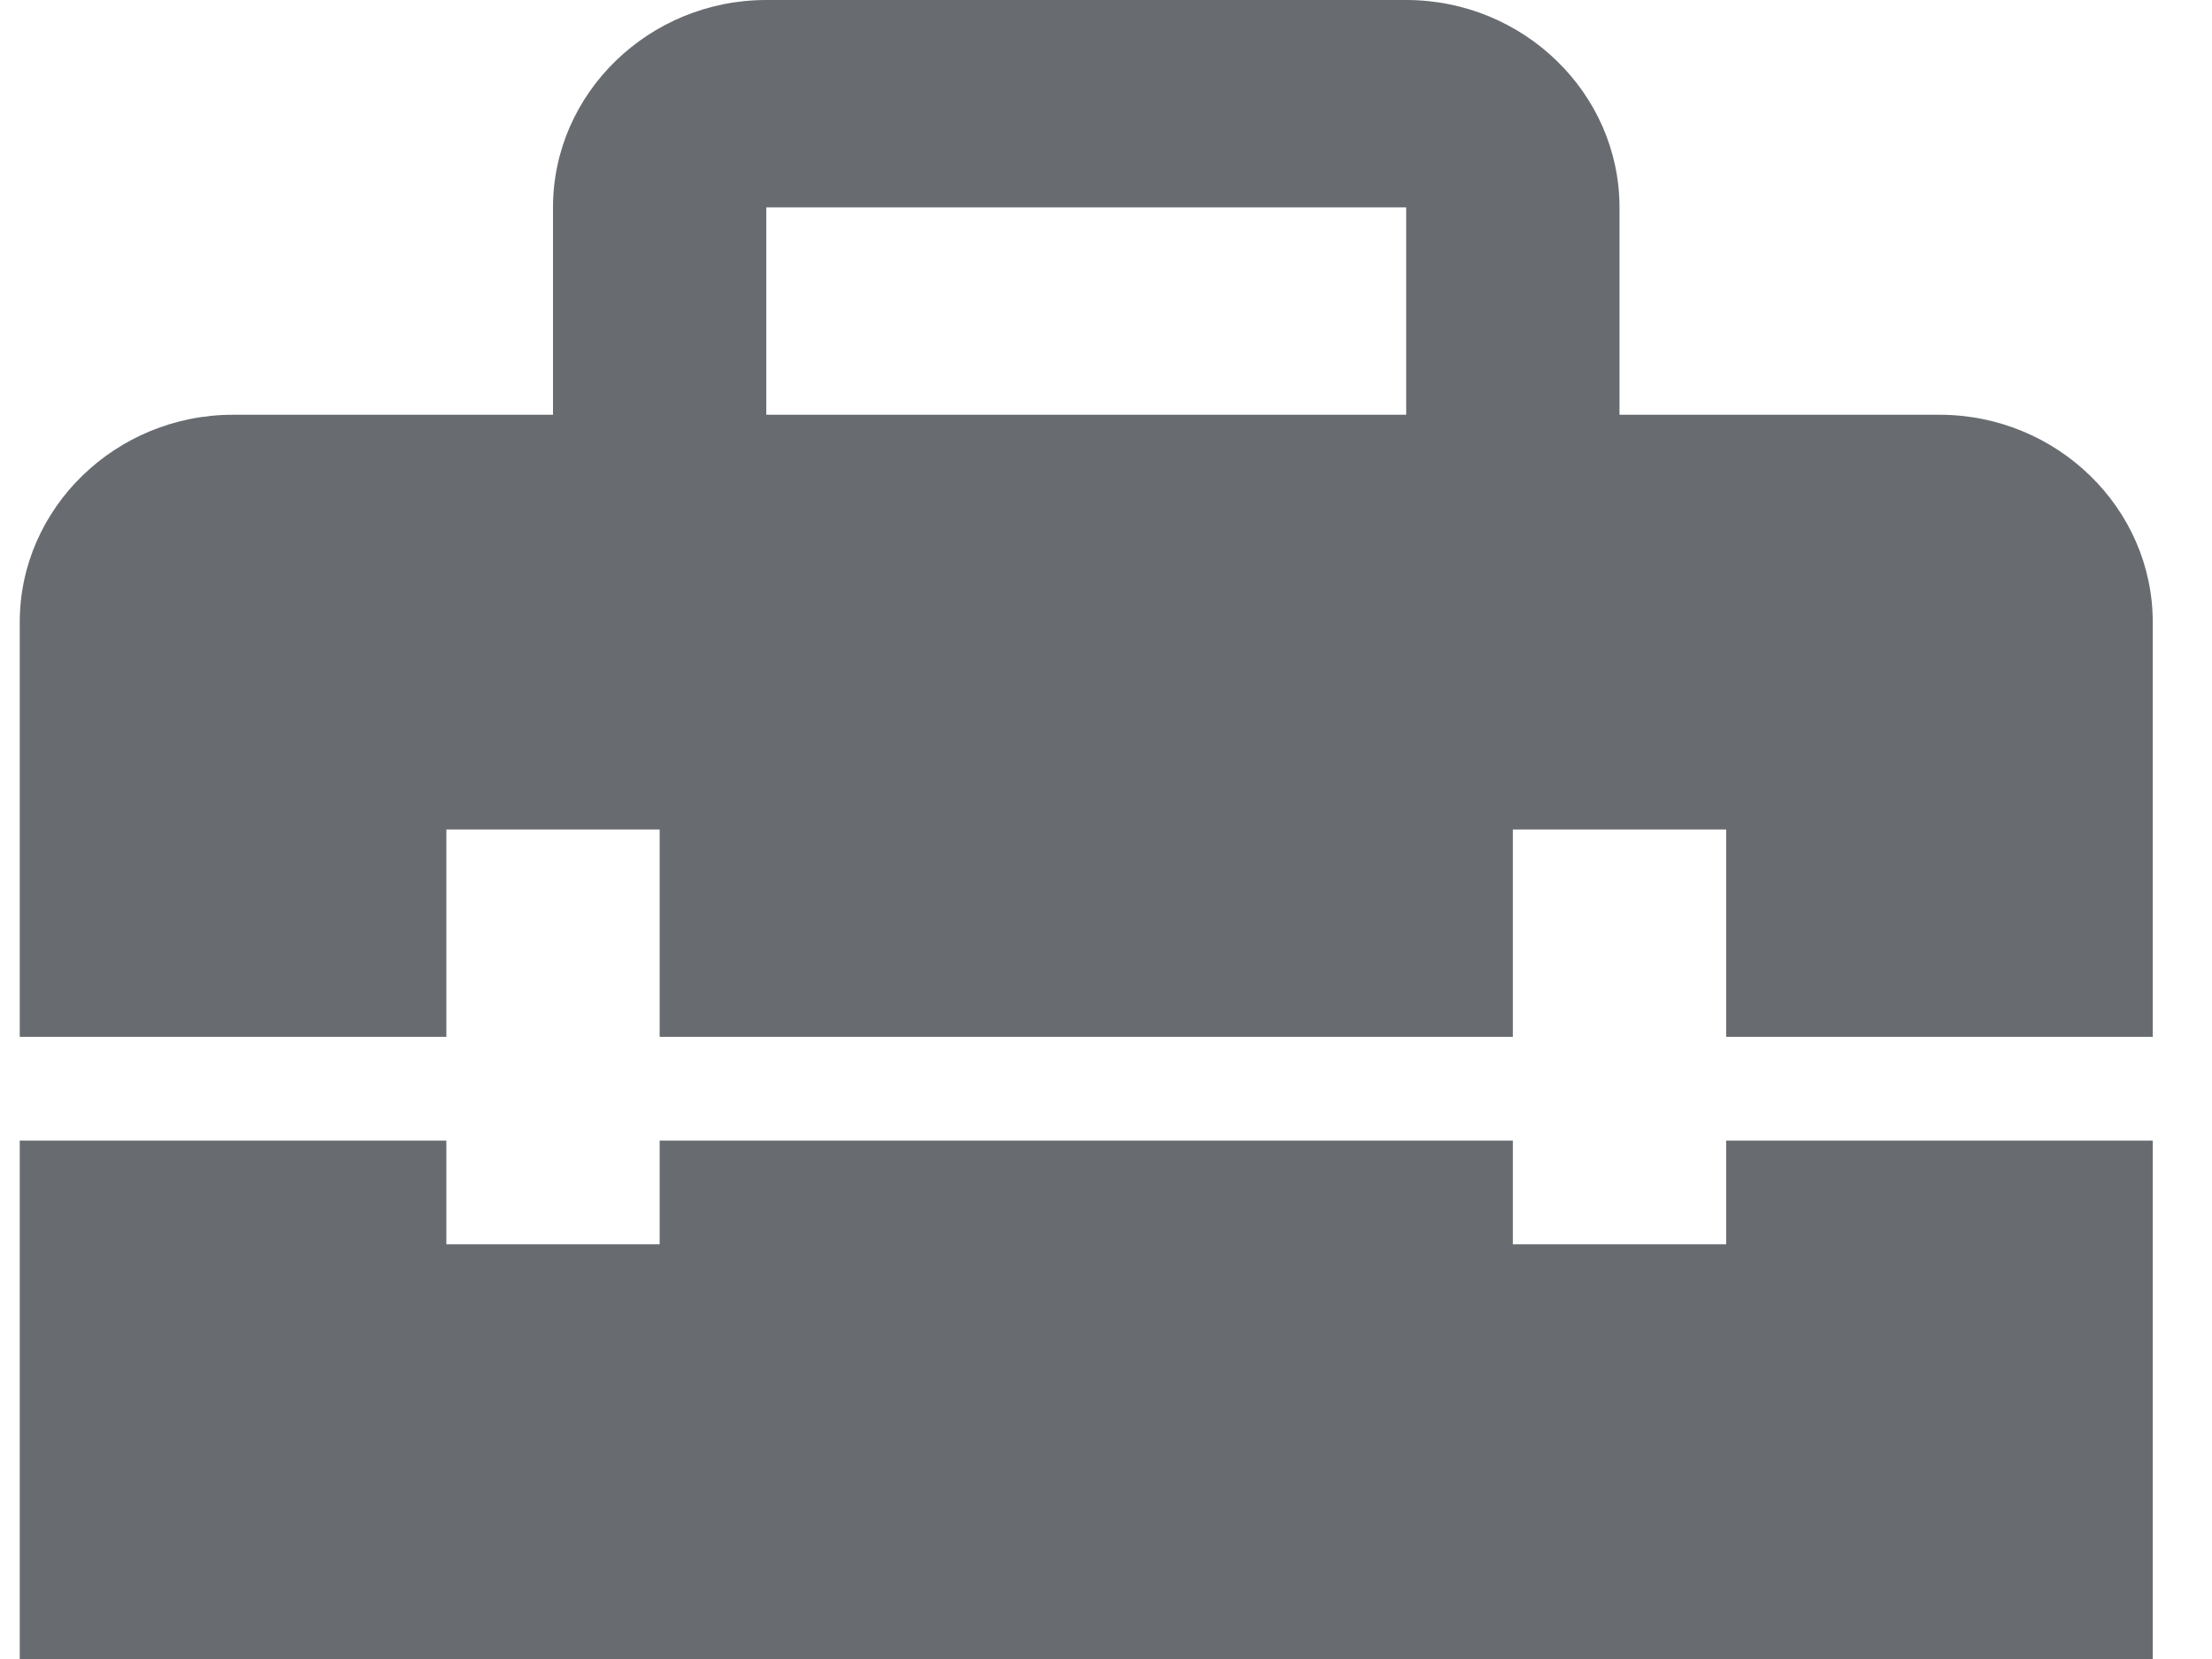 <svg width="28" height="21" viewBox="0 0 28 21" fill="none" xmlns="http://www.w3.org/2000/svg">
<path d="M21.85 15.75H19.15V14.438H8.35V15.75H5.65V14.438H0.25V21H27.25V14.438H21.85V15.75ZM24.55 5.25H20.5V2.625C20.5 1.181 19.285 0 17.8 0H9.7C8.215 0 7 1.181 7 2.625V5.25H2.95C1.465 5.25 0.25 6.431 0.25 7.875V13.125H5.65V10.5H8.35V13.125H19.15V10.5H21.85V13.125H27.25V7.875C27.25 6.431 26.035 5.25 24.55 5.25ZM17.8 5.25H9.7V2.625H17.8V5.25Z" fill="#686C71"/>
</svg>
